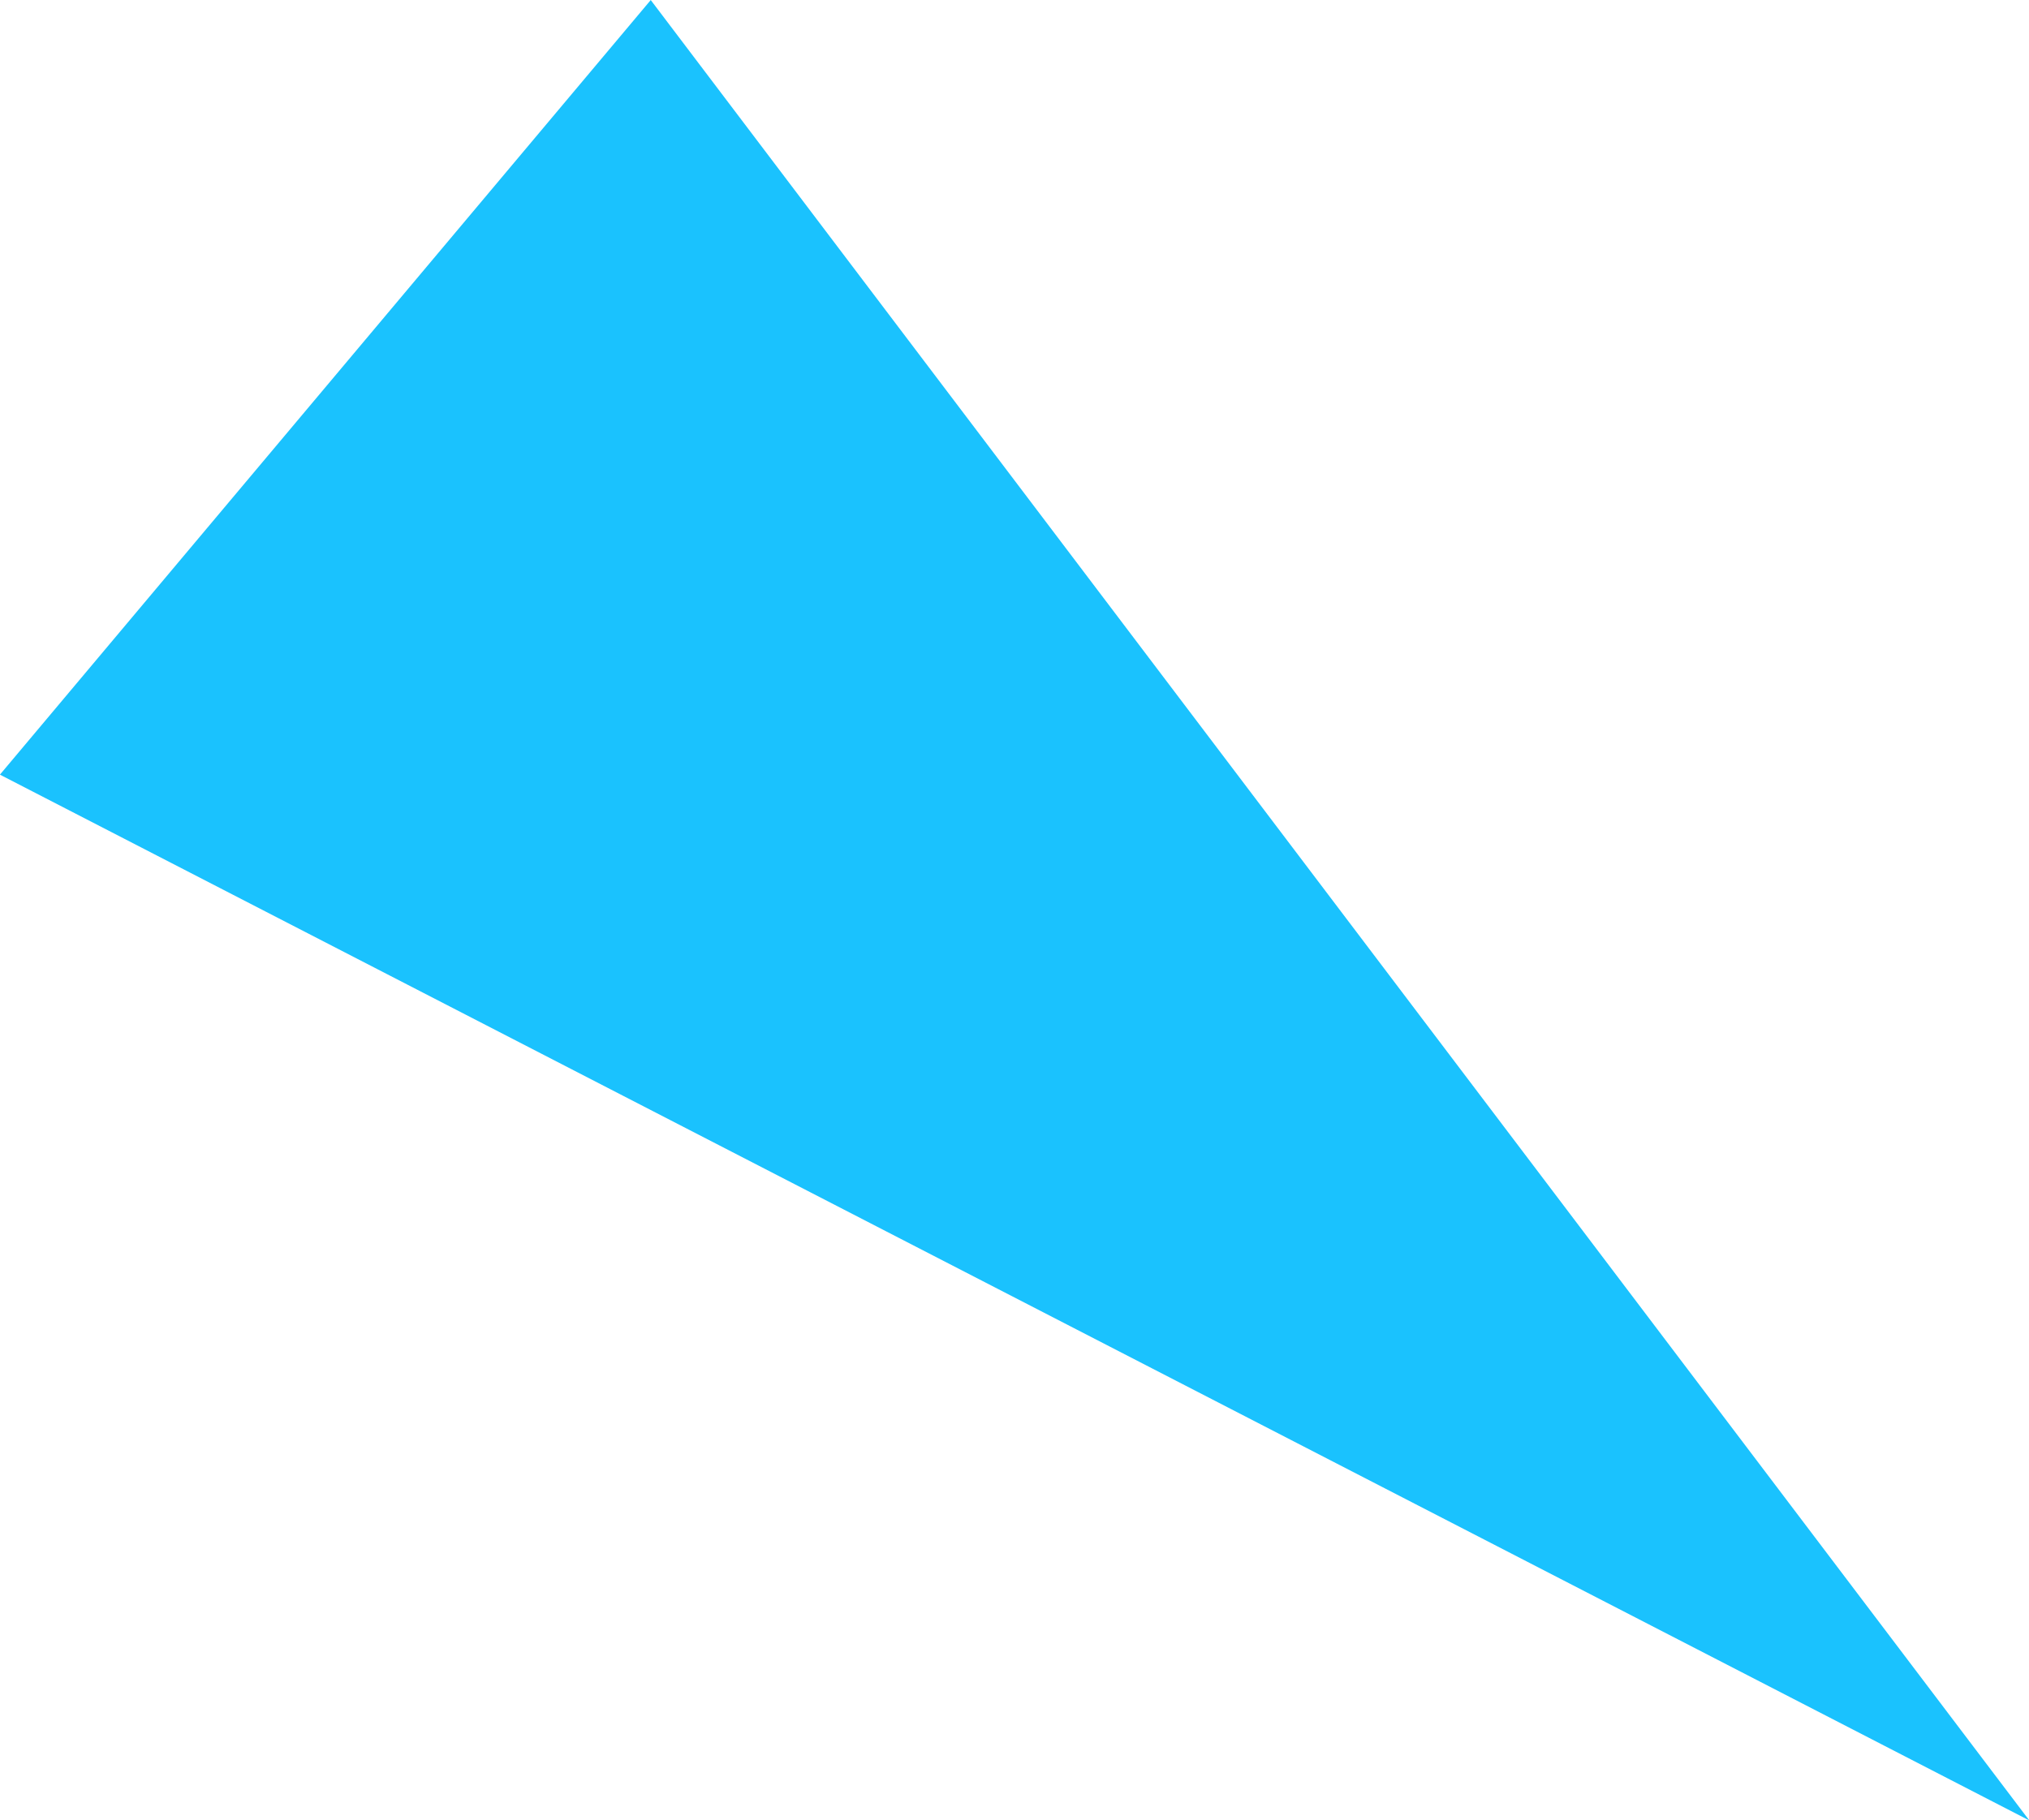 <svg xmlns="http://www.w3.org/2000/svg" width="49.875" height="44.75" viewBox="0 0 49.875 44.75">
  <defs>
    <style>
      .cls-1 {
        fill: #1ac2fe;
        fill-rule: evenodd;
      }
    </style>
  </defs>
  <path id="img-combo-custom-triangle-0" class="cls-1" d="M9.154,590.577L59.039,616.29,25.152,571.532Z" transform="translate(-9.156 -571.531)"/>
</svg>
